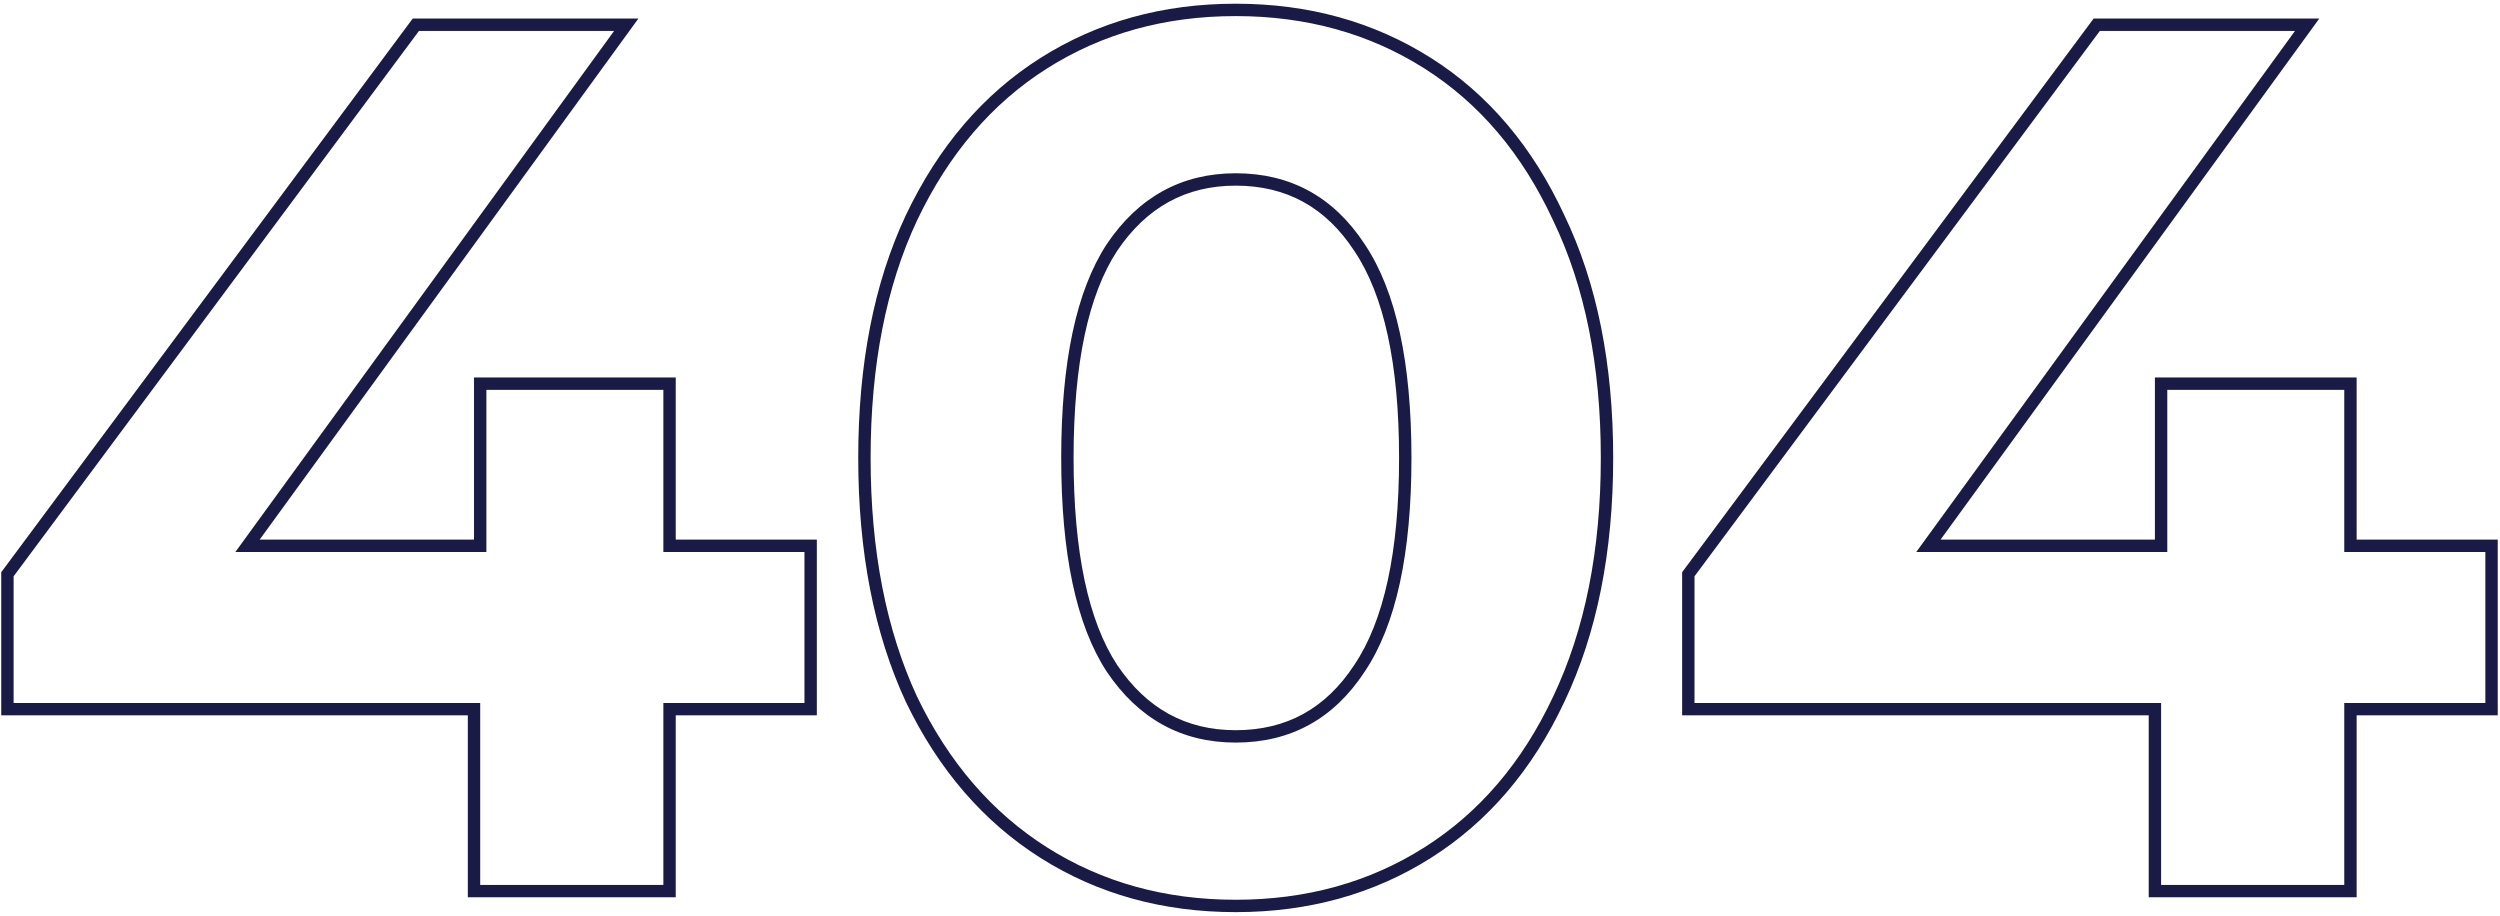 <svg width="404" height="148" viewBox="0 0 404 148" fill="none" xmlns="http://www.w3.org/2000/svg">
<path d="M131 114.6V115.6H132V114.6H131ZM108.2 114.6V113.6H107.2V114.6H108.2ZM108.2 144V145H109.2V144H108.2ZM76.6 144H75.6V145H76.6V144ZM76.6 114.6H77.6V113.6H76.6V114.6ZM1.2 114.6H0.2V115.6H1.2V114.6ZM1.2 92.8L0.397 92.204L0.2 92.469V92.8H1.2ZM67.2 4V3H66.697L66.397 3.403L67.2 4ZM101.2 4L102.009 4.588L103.163 3H101.2V4ZM40 88.2L39.191 87.612L38.037 89.2H40V88.2ZM77.6 88.2V89.2H78.6V88.2H77.6ZM77.6 62V61H76.6V62H77.6ZM108.2 62H109.2V61H108.2V62ZM108.2 88.2H107.2V89.2H108.2V88.2ZM131 88.2H132V87.2H131V88.2ZM131 113.6H108.2V115.6H131V113.6ZM107.2 114.6V144H109.2V114.6H107.2ZM108.2 143H76.6V145H108.2V143ZM77.6 144V114.6H75.6V144H77.6ZM76.6 113.6H1.2V115.6H76.6V113.6ZM2.2 114.6V92.8H0.2V114.6H2.2ZM2.003 93.397L68.003 4.597L66.397 3.403L0.397 92.204L2.003 93.397ZM67.2 5H101.2V3H67.2V5ZM100.391 3.412L39.191 87.612L40.809 88.788L102.009 4.588L100.391 3.412ZM40 89.2H77.6V87.2H40V89.2ZM78.6 88.2V62H76.6V88.2H78.6ZM77.6 63H108.2V61H77.6V63ZM107.2 62V88.2H109.2V62H107.2ZM108.2 89.2H131V87.2H108.2V89.2ZM130 88.2V114.6H132V88.2H130ZM168.691 137.8L169.225 136.955L169.225 136.955L168.691 137.8ZM147.291 113L146.383 113.42L146.386 113.427L146.39 113.434L147.291 113ZM147.291 35.2L146.388 34.77L146.385 34.775L147.291 35.2ZM168.691 10.2L169.225 11.045L169.225 11.045L168.691 10.2ZM230.691 10.2L230.156 11.045L230.156 11.045L230.691 10.2ZM251.891 35.2L250.983 35.62L250.986 35.627L250.99 35.634L251.891 35.2ZM251.891 113L250.988 112.57L250.985 112.575L251.891 113ZM230.691 137.8L230.156 136.955L230.156 136.955L230.691 137.8ZM219.691 108L218.861 107.442L218.854 107.452L219.691 108ZM219.691 40L218.854 40.548L218.861 40.558L219.691 40ZM179.691 40L178.861 39.442L178.854 39.452L179.691 40ZM179.691 108L178.854 108.548L178.861 108.558L179.691 108ZM199.691 145.4C188.264 145.4 178.119 142.579 169.225 136.955L168.156 138.645C177.396 144.488 187.917 147.4 199.691 147.4V145.4ZM169.225 136.955C160.335 131.333 153.32 123.218 148.192 112.566L146.39 113.434C151.661 124.382 158.913 132.8 168.156 138.645L169.225 136.955ZM148.198 112.58C143.206 101.807 140.691 88.957 140.691 74H138.691C138.691 89.177 141.242 102.327 146.383 113.42L148.198 112.58ZM140.691 74C140.691 59.043 143.206 46.262 148.196 35.625L146.385 34.775C141.242 45.738 138.691 58.824 138.691 74H140.691ZM148.194 35.63C153.323 24.844 160.338 16.665 169.225 11.045L168.156 9.355C158.91 15.202 151.658 23.689 146.388 34.77L148.194 35.63ZM169.225 11.045C178.119 5.421 188.264 2.6 199.691 2.6V0.6C187.917 0.6 177.396 3.512 168.156 9.355L169.225 11.045ZM199.691 2.6C211.117 2.6 221.262 5.421 230.156 11.045L231.225 9.355C221.985 3.512 211.464 0.6 199.691 0.6V2.6ZM230.156 11.045C239.041 16.663 245.987 24.839 250.983 35.62L252.798 34.779C247.661 23.694 240.474 15.203 231.225 9.355L230.156 11.045ZM250.99 35.634C256.11 46.268 258.691 59.046 258.691 74H260.691C260.691 58.821 258.071 45.732 252.792 34.766L250.99 35.634ZM258.691 74C258.691 88.954 256.11 101.8 250.988 112.57L252.794 113.43C258.071 102.333 260.691 89.18 260.691 74H258.691ZM250.985 112.575C245.99 123.223 239.044 131.335 230.156 136.955L231.225 138.645C240.471 132.799 247.658 124.377 252.796 113.425L250.985 112.575ZM230.156 136.955C221.262 142.579 211.117 145.4 199.691 145.4V147.4C211.464 147.4 221.985 144.488 231.225 138.645L230.156 136.955ZM199.691 120C208.572 120 215.549 116.154 220.527 108.548L218.854 107.452C214.233 114.513 207.876 118 199.691 118V120ZM220.52 108.558C225.62 100.978 228.091 89.403 228.091 74H226.091C226.091 89.264 223.628 100.355 218.861 107.442L220.52 108.558ZM228.091 74C228.091 58.597 225.62 47.022 220.52 39.442L218.861 40.558C223.628 47.645 226.091 58.736 226.091 74H228.091ZM220.527 39.452C215.549 31.846 208.572 28 199.691 28V30C207.876 30 214.233 33.487 218.854 40.548L220.527 39.452ZM199.691 28C190.938 28 183.968 31.849 178.861 39.442L180.52 40.558C185.279 33.484 191.644 30 199.691 30V28ZM178.854 39.452C173.894 47.03 171.491 58.6 171.491 74H173.491C173.491 58.733 175.887 47.637 180.527 40.548L178.854 39.452ZM171.491 74C171.491 89.4 173.894 100.97 178.854 108.548L180.527 107.452C175.887 100.363 173.491 89.267 173.491 74H171.491ZM178.861 108.558C183.968 116.151 190.938 120 199.691 120V118C191.644 118 185.279 114.516 180.52 107.442L178.861 108.558ZM402.633 114.6V115.6H403.633V114.6H402.633ZM379.833 114.6V113.6H378.833V114.6H379.833ZM379.833 144V145H380.833V144H379.833ZM348.233 144H347.233V145H348.233V144ZM348.233 114.6H349.233V113.6H348.233V114.6ZM272.833 114.6H271.833V115.6H272.833V114.6ZM272.833 92.8L272.03 92.204L271.833 92.469V92.8H272.833ZM338.833 4V3H338.33L338.03 3.403L338.833 4ZM372.833 4L373.642 4.588L374.796 3H372.833V4ZM311.633 88.2L310.824 87.612L309.67 89.2H311.633V88.2ZM349.233 88.2V89.2H350.233V88.2H349.233ZM349.233 62V61H348.233V62H349.233ZM379.833 62H380.833V61H379.833V62ZM379.833 88.2H378.833V89.2H379.833V88.2ZM402.633 88.2H403.633V87.2H402.633V88.2ZM402.633 113.6H379.833V115.6H402.633V113.6ZM378.833 114.6V144H380.833V114.6H378.833ZM379.833 143H348.233V145H379.833V143ZM349.233 144V114.6H347.233V144H349.233ZM348.233 113.6H272.833V115.6H348.233V113.6ZM273.833 114.6V92.8H271.833V114.6H273.833ZM273.635 93.397L339.635 4.597L338.03 3.403L272.03 92.204L273.635 93.397ZM338.833 5H372.833V3H338.833V5ZM372.024 3.412L310.824 87.612L312.442 88.788L373.642 4.588L372.024 3.412ZM311.633 89.2H349.233V87.2H311.633V89.2ZM350.233 88.2V62H348.233V88.2H350.233ZM349.233 63H379.833V61H349.233V63ZM378.833 62V88.2H380.833V62H378.833ZM379.833 89.2H402.633V87.2H379.833V89.2ZM401.633 88.2V114.6H403.633V88.2H401.633Z" fill="#1A1A47"/>
</svg>